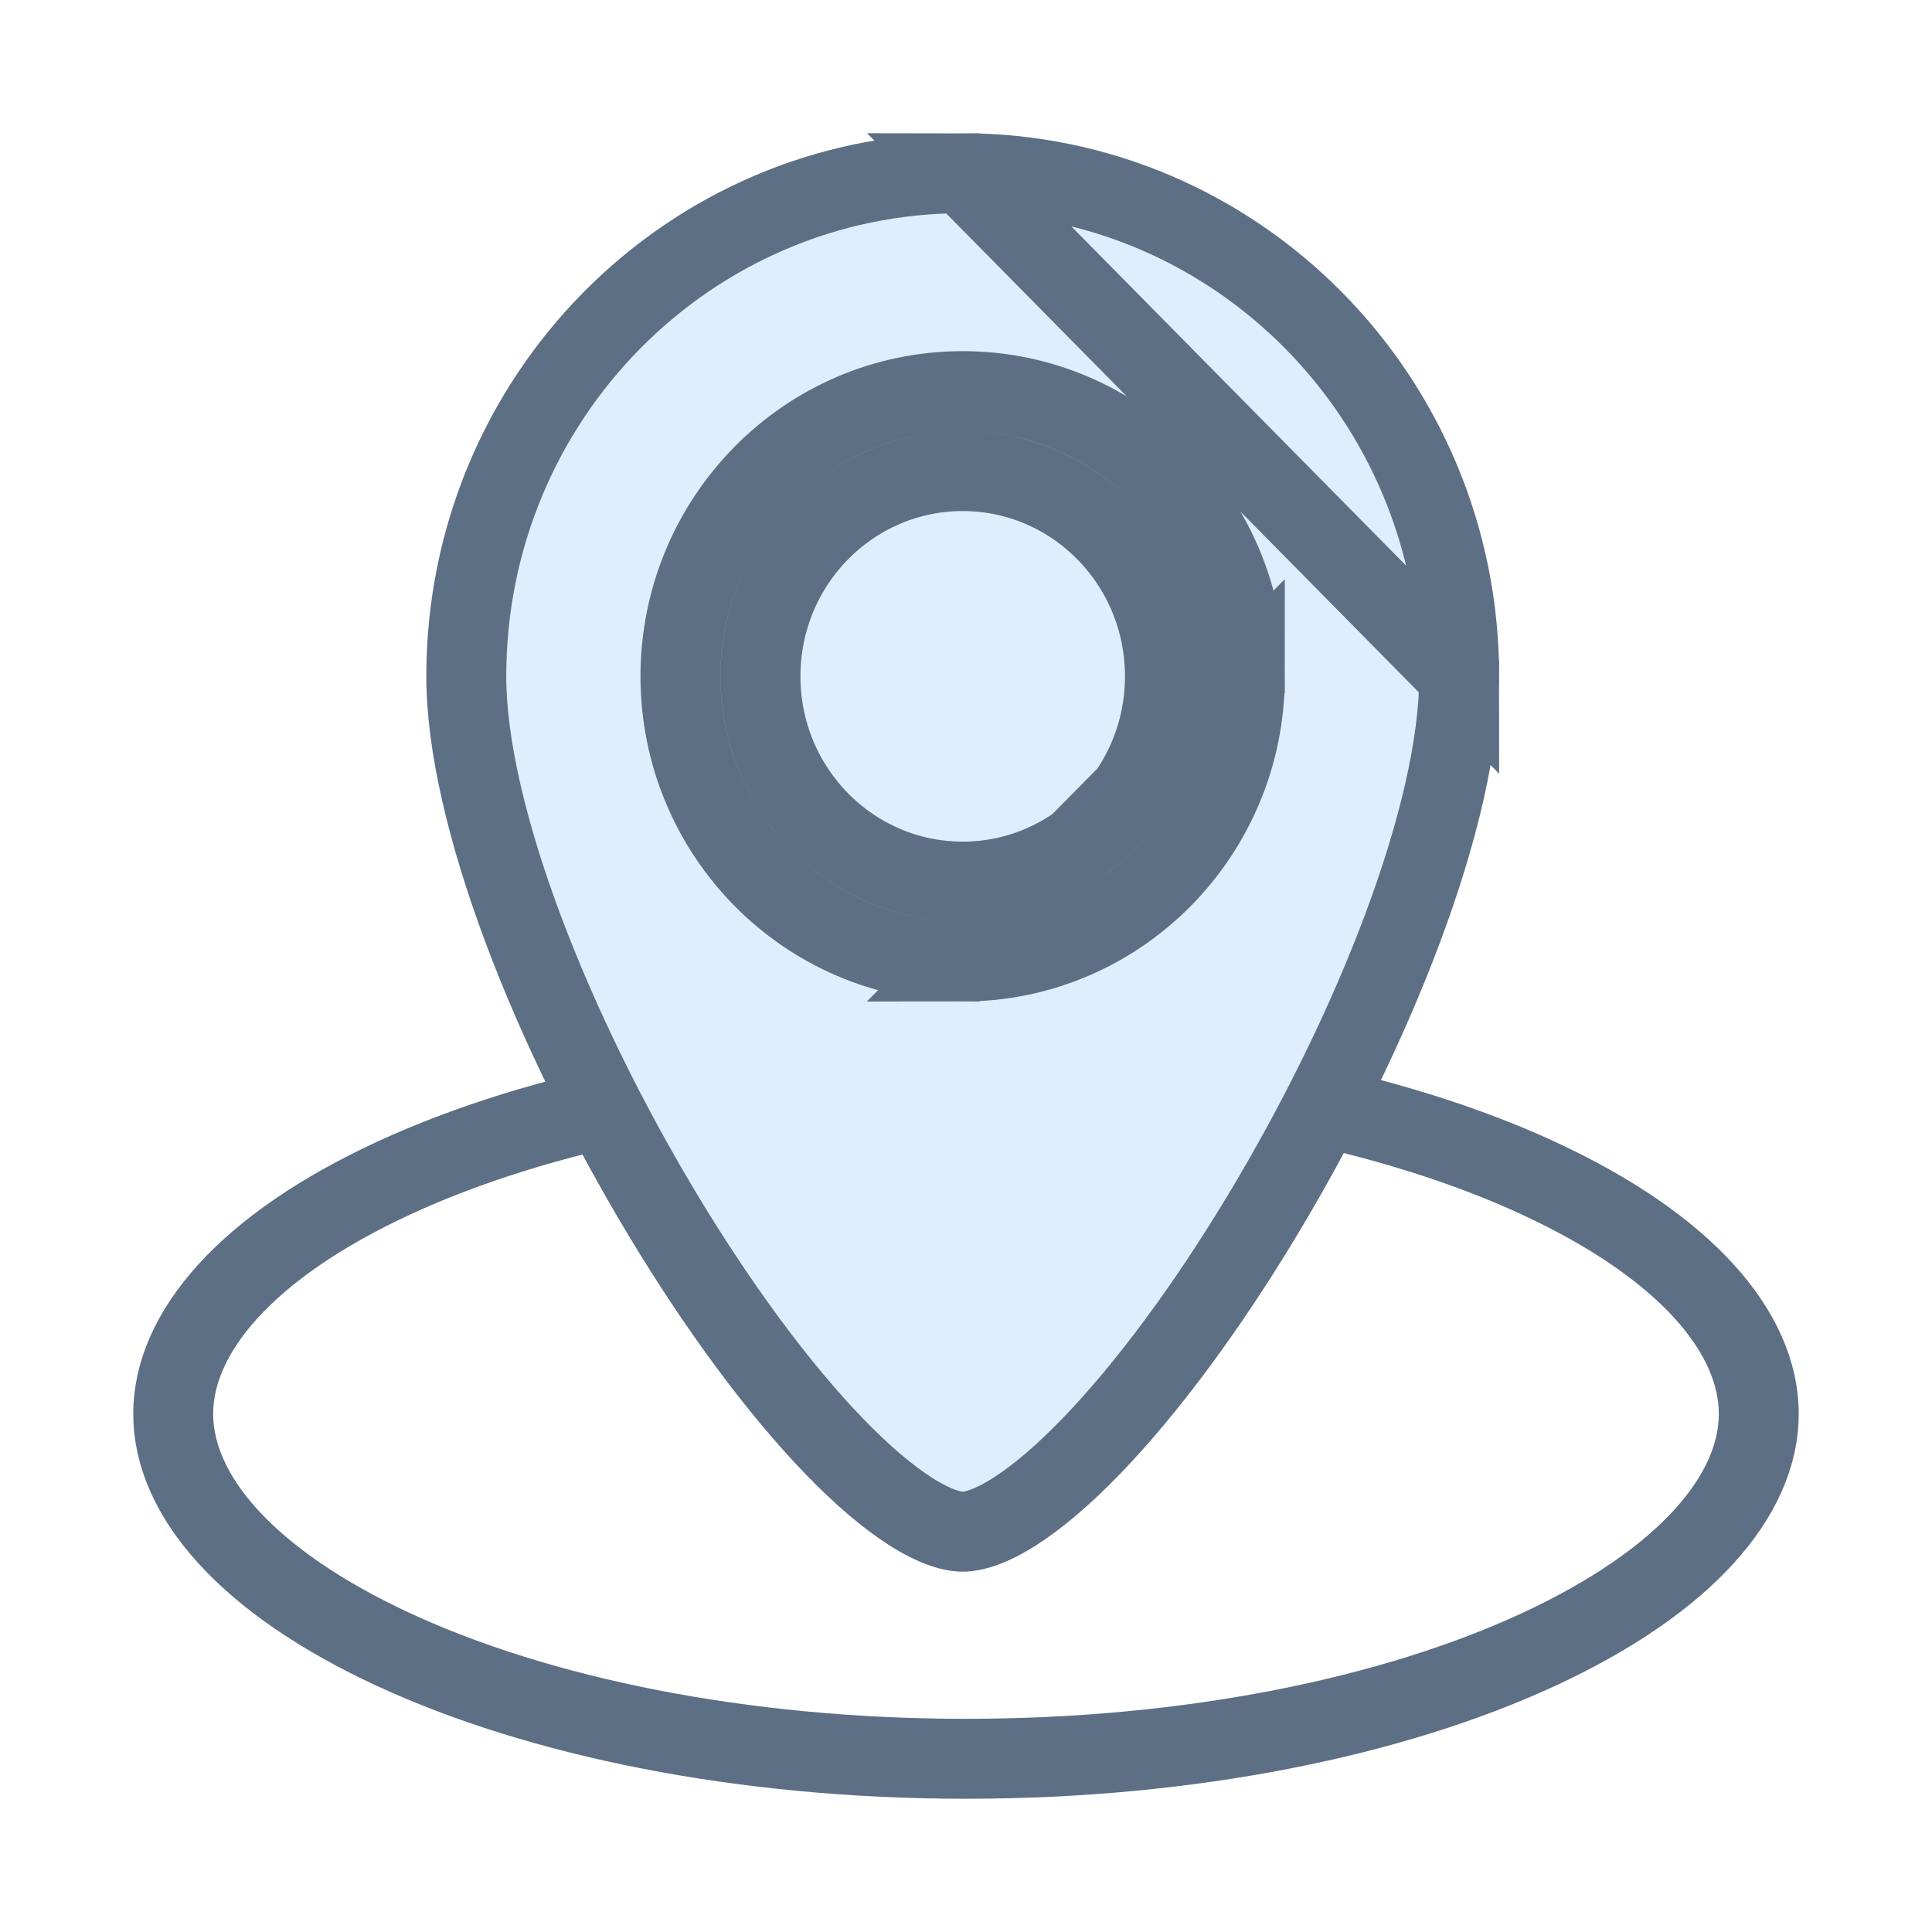 <svg width="29" height="29" viewBox="0 0 29 29" fill="none" xmlns="http://www.w3.org/2000/svg">
<g filter="url(#filter0_d_1307_8137)">
<path d="M26.4 20.223C26.4 21.444 25.305 22.738 23.087 23.763C20.92 24.765 17.885 25.4 14.5 25.4C11.115 25.4 8.08 24.765 5.913 23.763C3.696 22.738 2.6 21.444 2.6 20.223C2.6 19.002 3.696 17.707 5.913 16.682C8.08 15.681 11.115 15.046 14.5 15.046C17.885 15.046 20.92 15.681 23.087 16.682C25.305 17.707 26.4 19.002 26.4 20.223Z" stroke="#5D6F84" stroke-width="1.2"/>
<path d="M14.45 1.6C10.342 1.6 6.999 4.974 6.999 9.152C6.999 10.174 7.312 11.499 7.851 12.941C8.387 14.373 9.131 15.879 9.958 17.25C10.785 18.623 11.683 19.841 12.52 20.707C12.939 21.141 13.329 21.472 13.675 21.692C14.028 21.916 14.285 21.991 14.45 21.991C14.616 21.991 14.873 21.916 15.226 21.692C15.572 21.472 15.962 21.141 16.381 20.707C17.218 19.841 18.117 18.623 18.944 17.25C19.771 15.879 20.515 14.373 21.051 12.941C21.591 11.499 21.903 10.174 21.903 9.152L14.45 1.6ZM14.45 1.6C18.559 1.6 21.903 4.974 21.903 9.152L14.45 1.6ZM14.45 13.433C12.105 13.433 10.214 11.51 10.214 9.152C10.214 6.795 12.105 4.871 14.45 4.871C16.797 4.871 18.686 6.794 18.686 9.152L14.45 13.433ZM14.45 13.433C16.797 13.433 18.687 11.51 18.686 9.152L14.45 13.433ZM17.486 9.152V9.152C17.486 10.861 16.12 12.233 14.45 12.233C12.781 12.233 11.415 10.861 11.415 9.152C11.415 7.443 12.781 6.071 14.45 6.071C16.12 6.071 17.486 7.443 17.486 9.152Z" fill="#DEEEFE" stroke="#5D6F84" stroke-width="1.2"/>
</g>
<defs>
<filter id="filter0_d_1307_8137" x="0" y="0" width="29" height="29" filterUnits="userSpaceOnUse" color-interpolation-filters="sRGB">
<feFlood flood-opacity="0" result="BackgroundImageFix"/>
<feColorMatrix in="SourceAlpha" type="matrix" values="0 0 0 0 0 0 0 0 0 0 0 0 0 0 0 0 0 0 127 0" result="hardAlpha"/>
<feOffset dy="1"/>
<feGaussianBlur stdDeviation="1"/>
<feComposite in2="hardAlpha" operator="out"/>
<feColorMatrix type="matrix" values="0 0 0 0 0 0 0 0 0 0 0 0 0 0 0 0 0 0 0.25 0"/>
<feBlend mode="normal" in2="BackgroundImageFix" result="effect1_dropShadow_1307_8137"/>
<feBlend mode="normal" in="SourceGraphic" in2="effect1_dropShadow_1307_8137" result="shape"/>
</filter>
</defs>
</svg>
